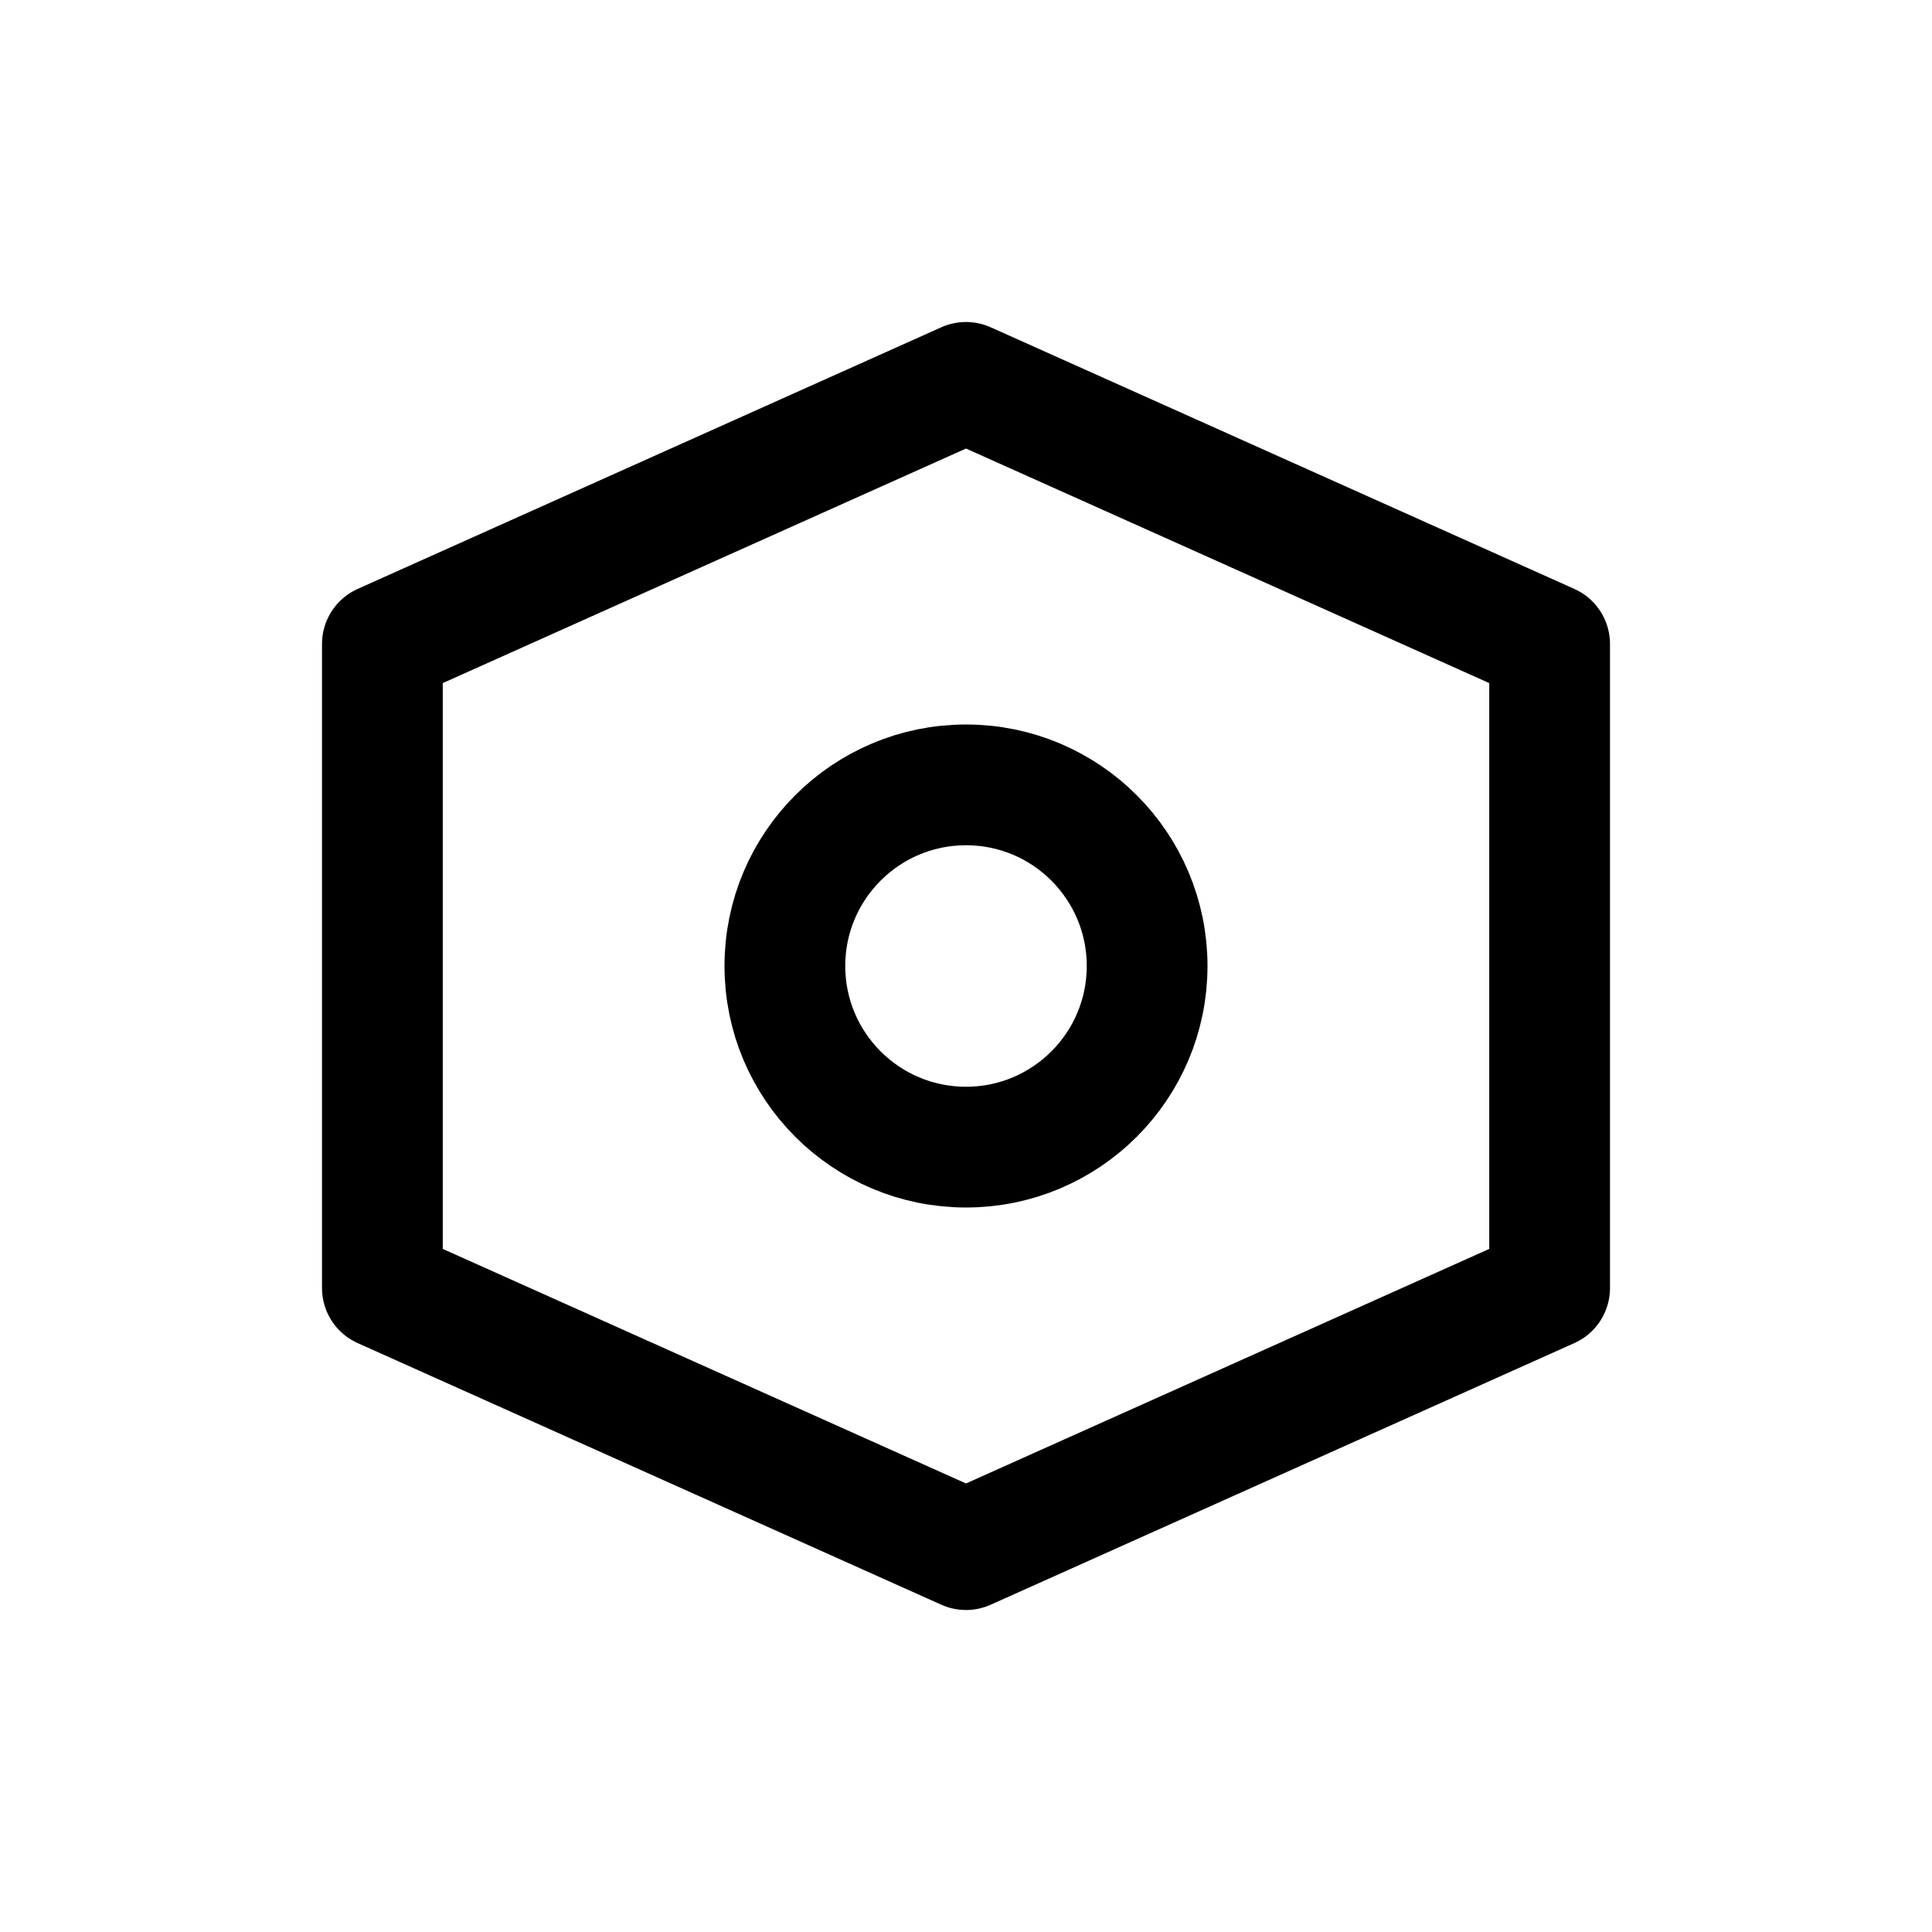 <svg width="24" height="24" viewBox="0 0 24 24" fill="none" xmlns="http://www.w3.org/2000/svg">
<path d="M4.75 8L12 4.75L19.25 8V16L12 19.25L4.75 16V8Z" stroke="currentColor" stroke-width="1.5" stroke-linecap="round" stroke-linejoin="round"/>
<circle cx="12" cy="12" r="2.25" stroke="currentColor" stroke-width="1.5" stroke-linecap="round" stroke-linejoin="round"/>
</svg>
